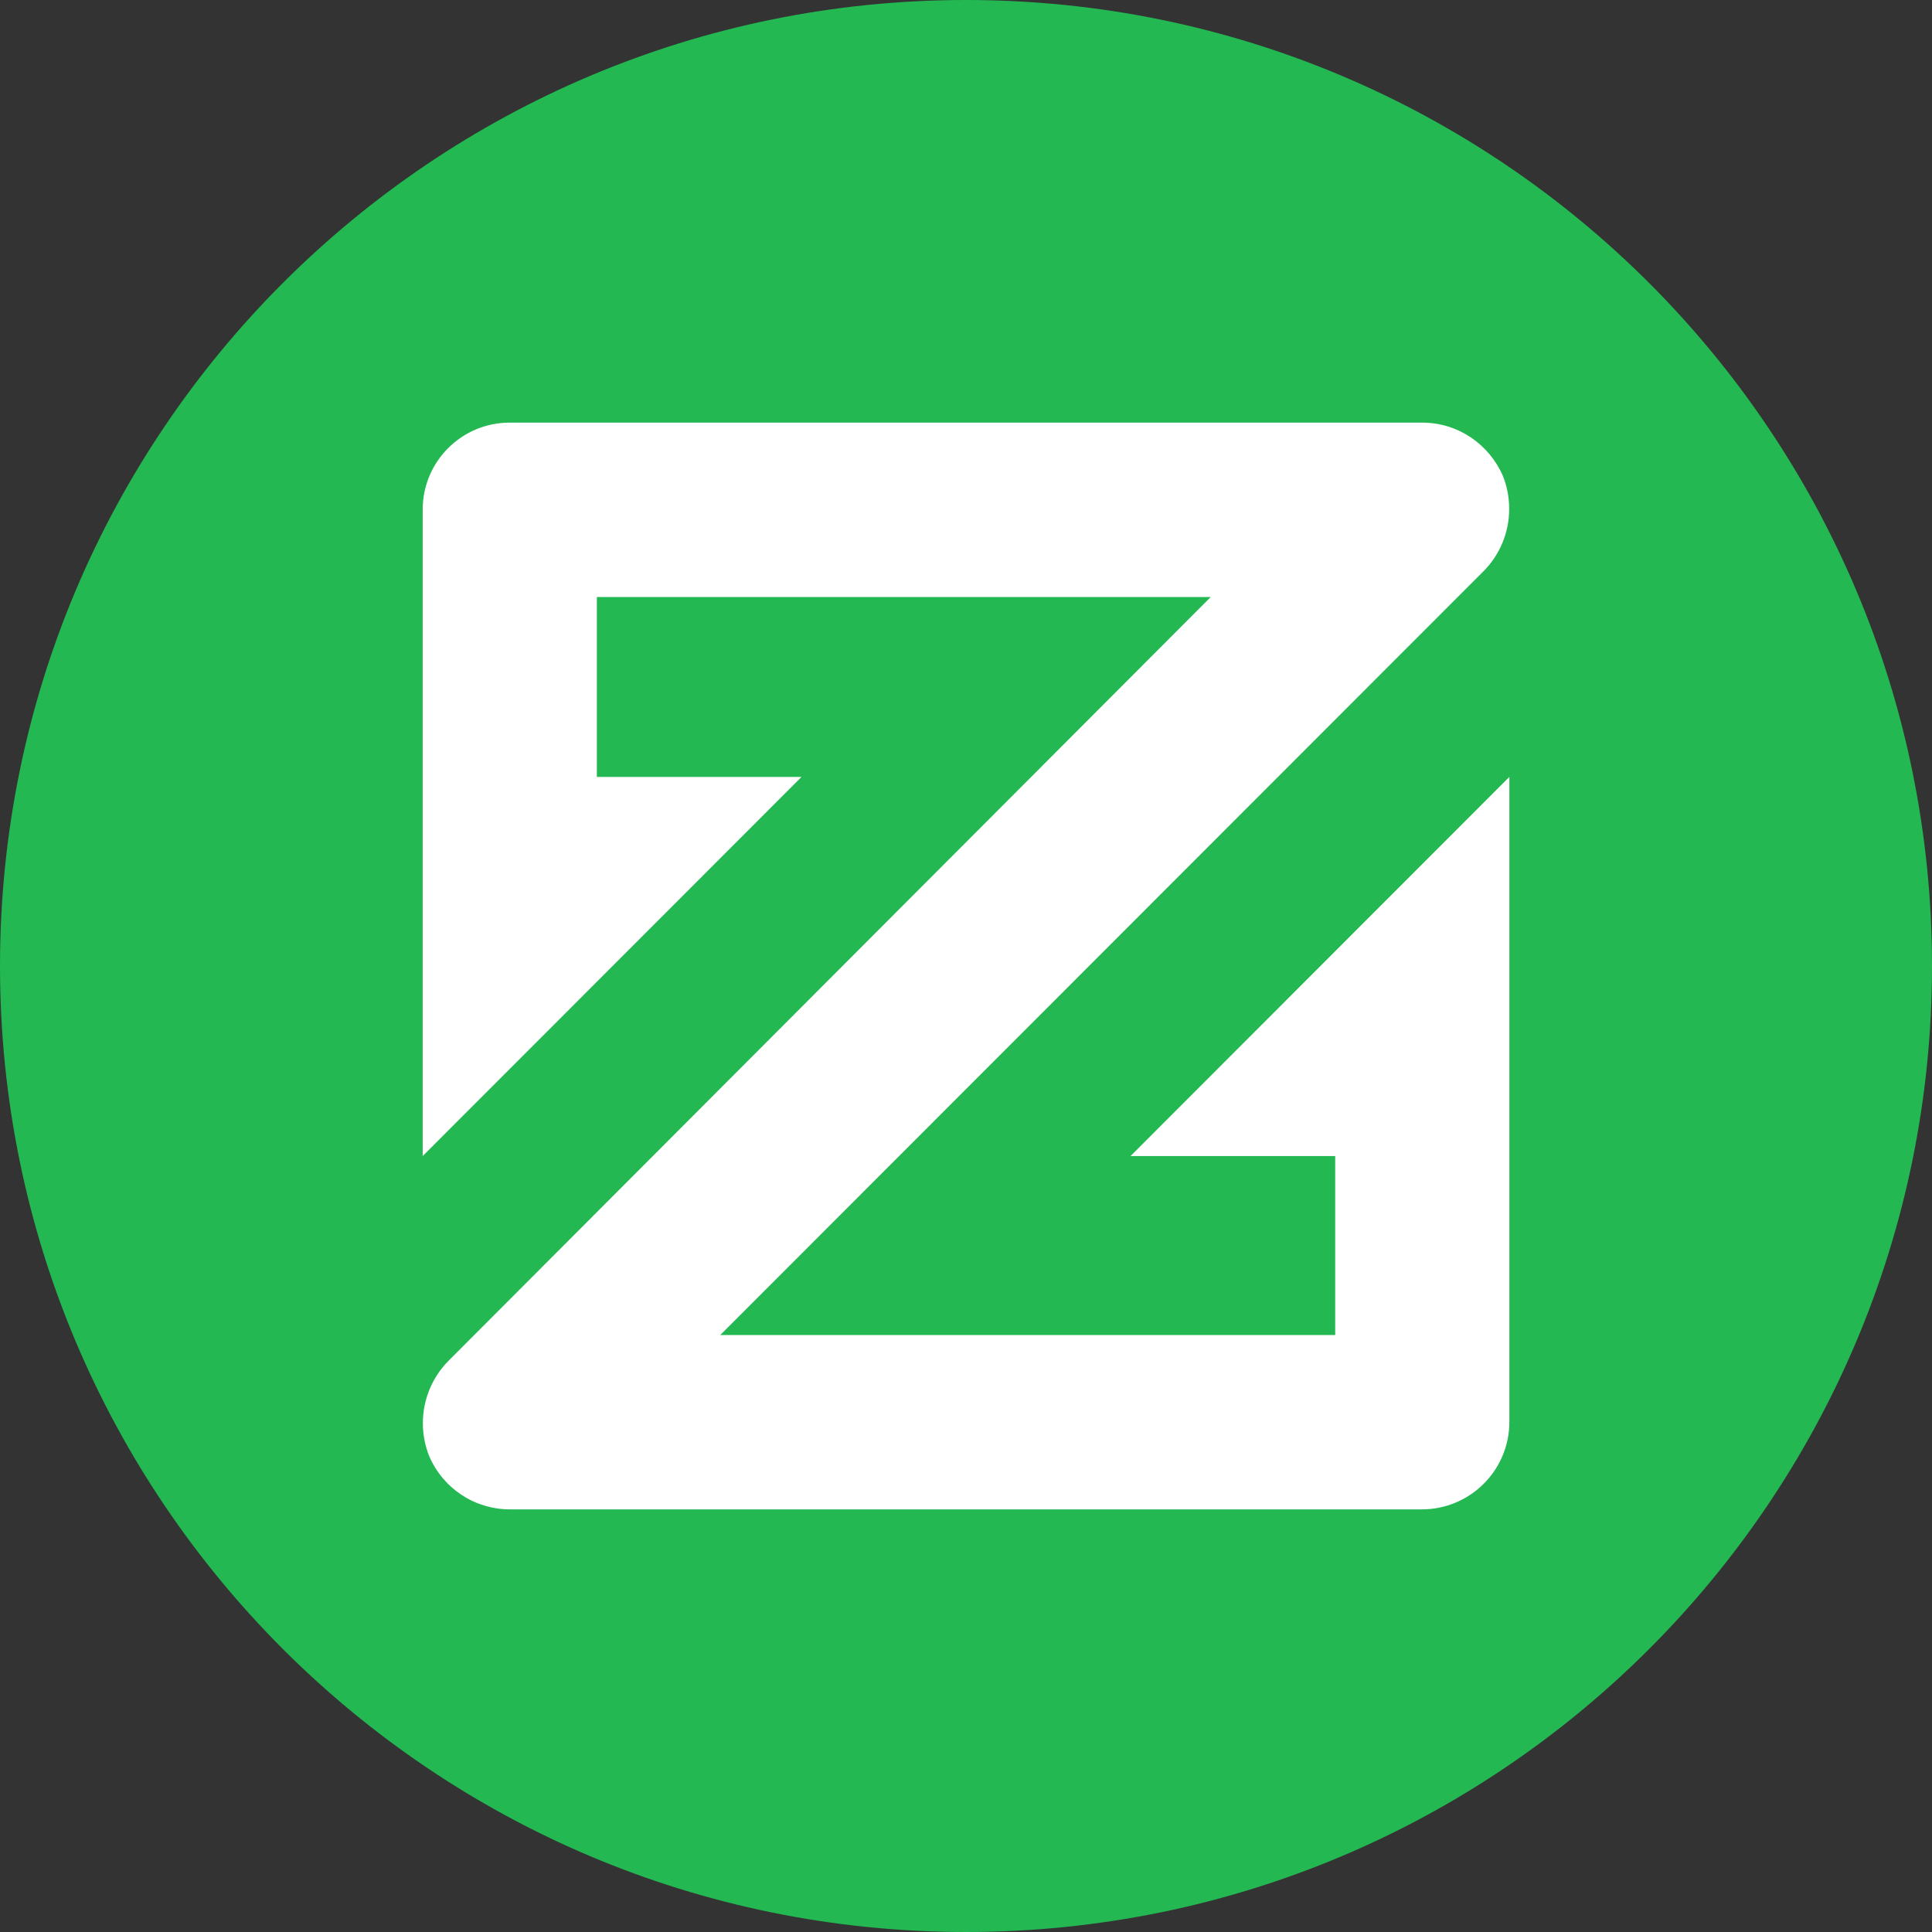 <!-- Generated by IcoMoon.io -->
<svg version="1.1" xmlns="http://www.w3.org/2000/svg" width="32" height="32" viewBox="0 0 32 32">
<rect x="0" y="0" width="32" height="32" fill="#333333" stroke="none"/>
<title>xzc</title>
<path fill="#23b852" d="M32 16c0 8.837-7.163 16-16 16s-16-7.163-16-16c0-8.837 7.163-16 16-16s16 7.163 16 16z"></path>
<path fill="#fff" d="M18.725 19.148h3.39v2.964h-10.185l12.643-12.652c0.262-0.265 0.424-0.63 0.424-1.032 0-0.195-0.038-0.382-0.107-0.552l0.004 0.010c-0.227-0.525-0.741-0.886-1.338-0.886-0.002 0-0.003 0-0.005 0h-15.1c-0.003-0-0.007-0-0.010-0-0.795 0-1.44 0.645-1.44 1.44 0 0.004 0 0.008 0 0.013v-0.001 10.696l6.275-6.28h-3.39v-2.98h10.168l-12.626 12.652c-0.262 0.265-0.424 0.63-0.424 1.032 0 0.195 0.038 0.382 0.107 0.552l-0.004-0.010c0.229 0.535 0.748 0.886 1.343 0.886h15.1c0 0 0 0 0 0 0.801 0 1.45-0.649 1.45-1.45 0-0.001 0-0.001 0-0.002v0-10.68l-6.275 6.28z"></path>
</svg>
